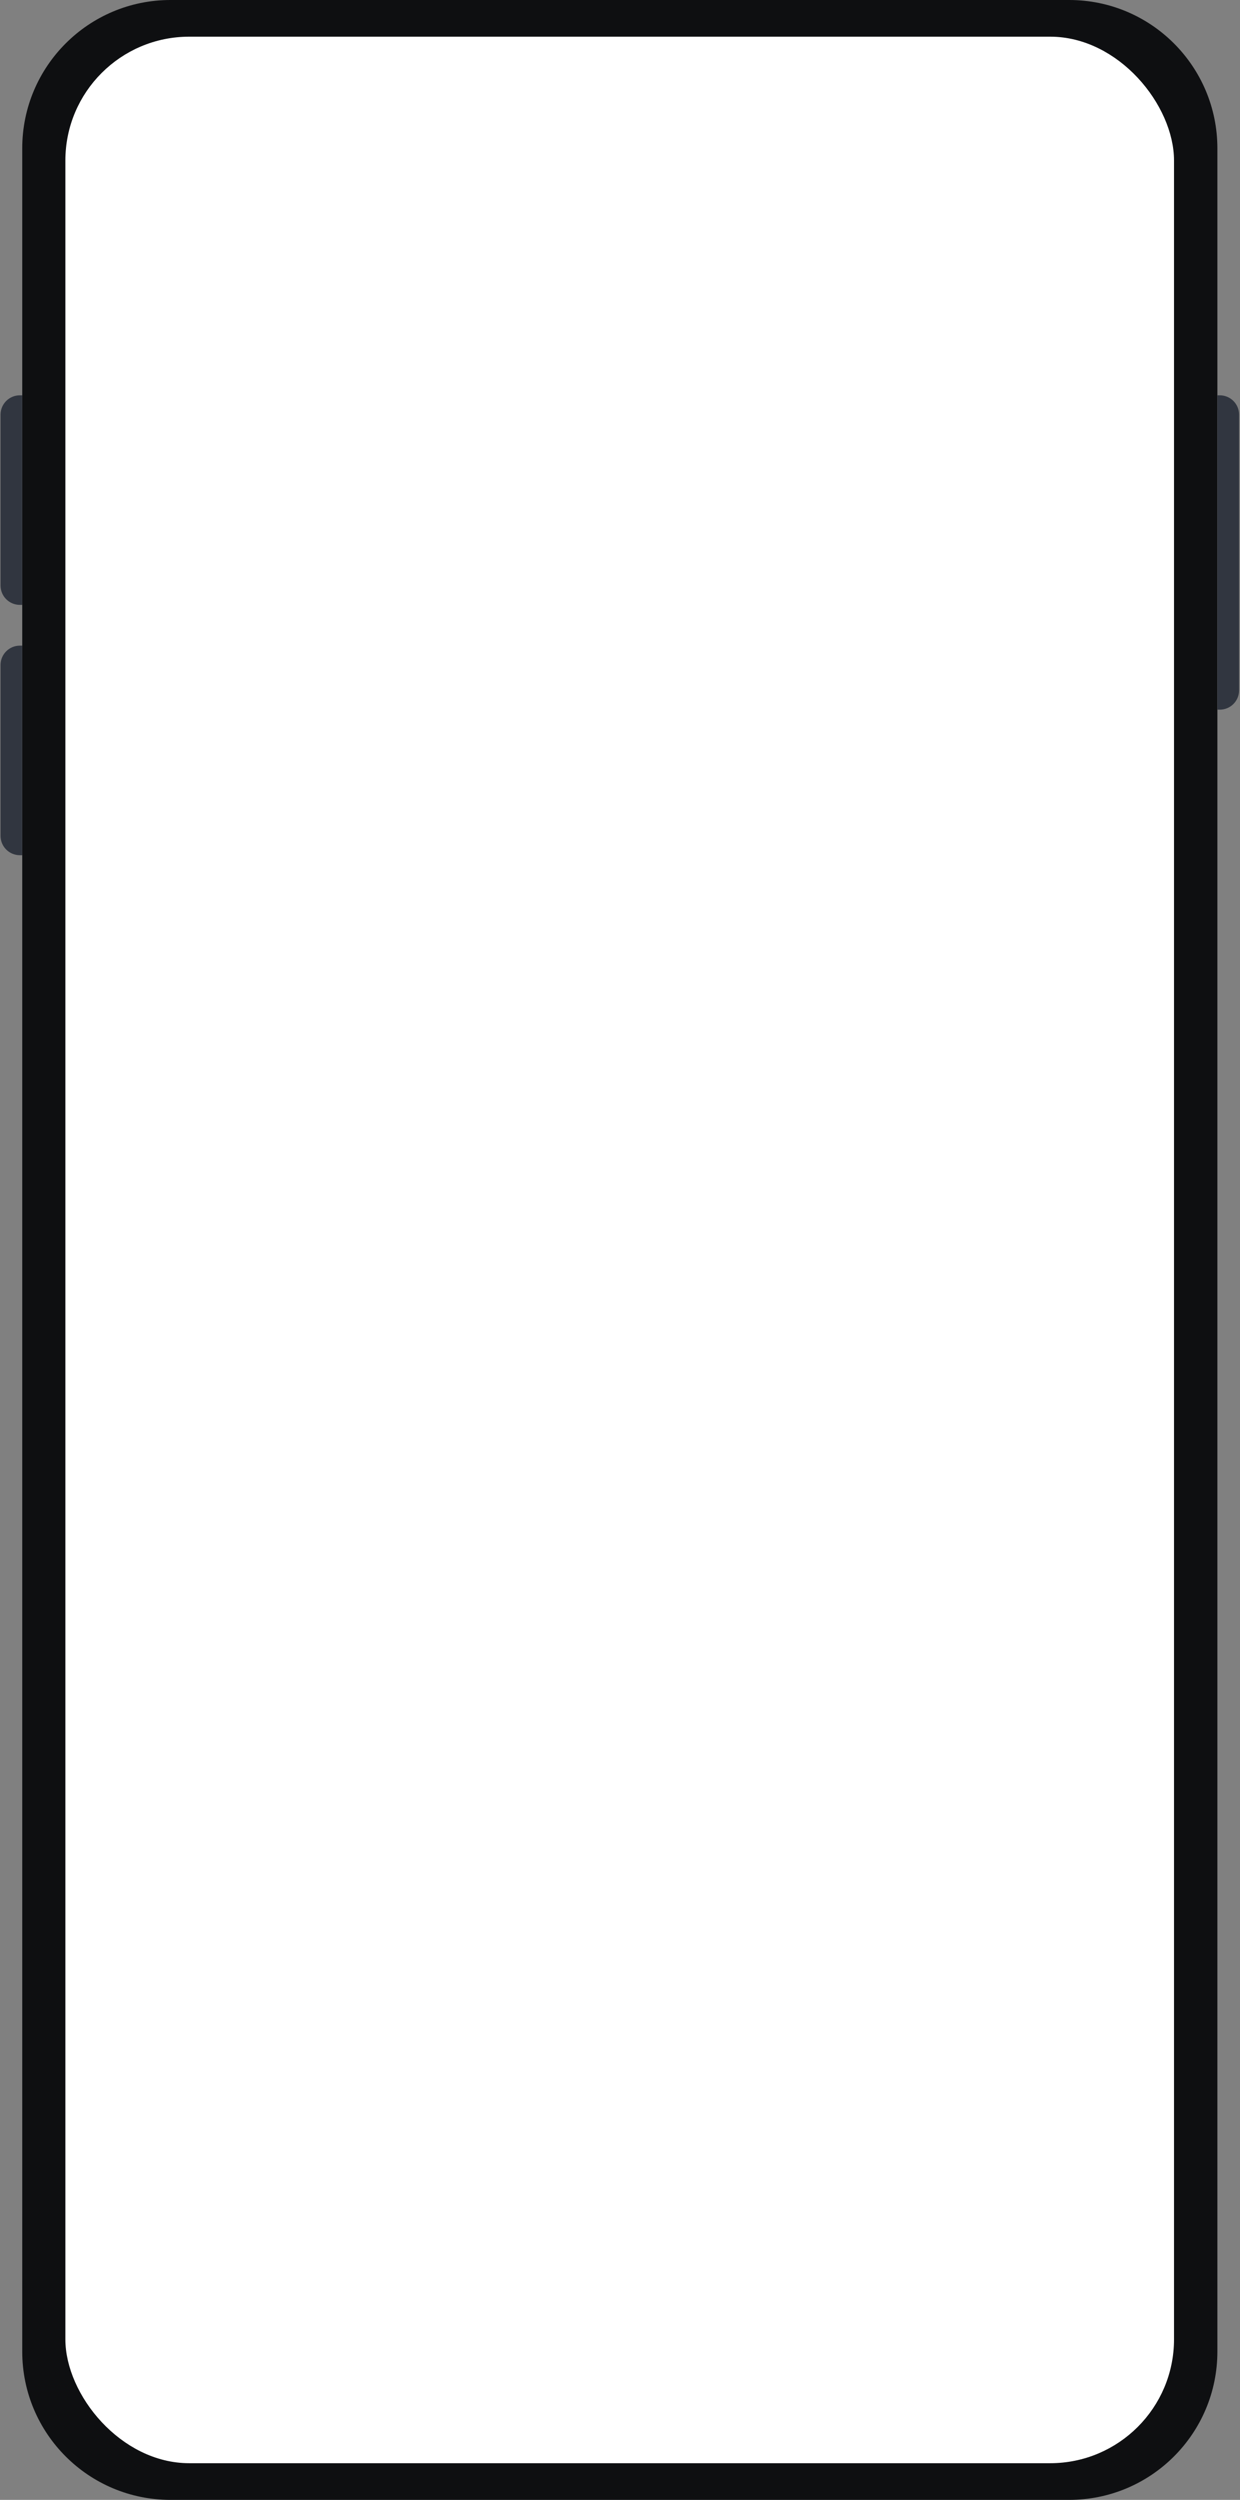 <svg width="387" height="780" viewBox="0 0 387 780" fill="none" xmlns="http://www.w3.org/2000/svg">
<rect x="0" y="0" width="387" height="780" fill="#808080" stroke="none"/>
<path fill-rule="evenodd" clip-rule="evenodd" d="M379.94 46.27V123.34V221.43V733.73C379.94 759.284 359.225 780 333.671 780H53.212C27.658 780 6.943 759.284 6.943 733.73V266.842V201.449V188.733V123.34V46.27C6.943 20.716 27.658 0 53.212 0H333.671C359.225 0 379.94 20.716 379.94 46.27Z" fill="#0E0F11"/>
<path d="M6.943 201.449H6.208C2.872 201.449 0.168 204.153 0.168 207.489V260.802C0.168 264.138 2.872 266.842 6.208 266.842H6.943V201.449Z" fill="#313640"/>
<path d="M6.943 123.34H6.208C2.872 123.34 0.168 126.044 0.168 129.38V182.693C0.168 186.029 2.872 188.733 6.208 188.733H6.943V123.34Z" fill="#313640"/>
<path d="M380.675 123.34H379.94V221.43H380.675C384.011 221.43 386.716 218.726 386.716 215.389V129.38C386.716 126.044 384.011 123.34 380.675 123.34Z" fill="#313640"/>
<rect x="20.406" y="11.445" width="346" height="757.112" rx="38.655" fill="white"/>
</svg>
